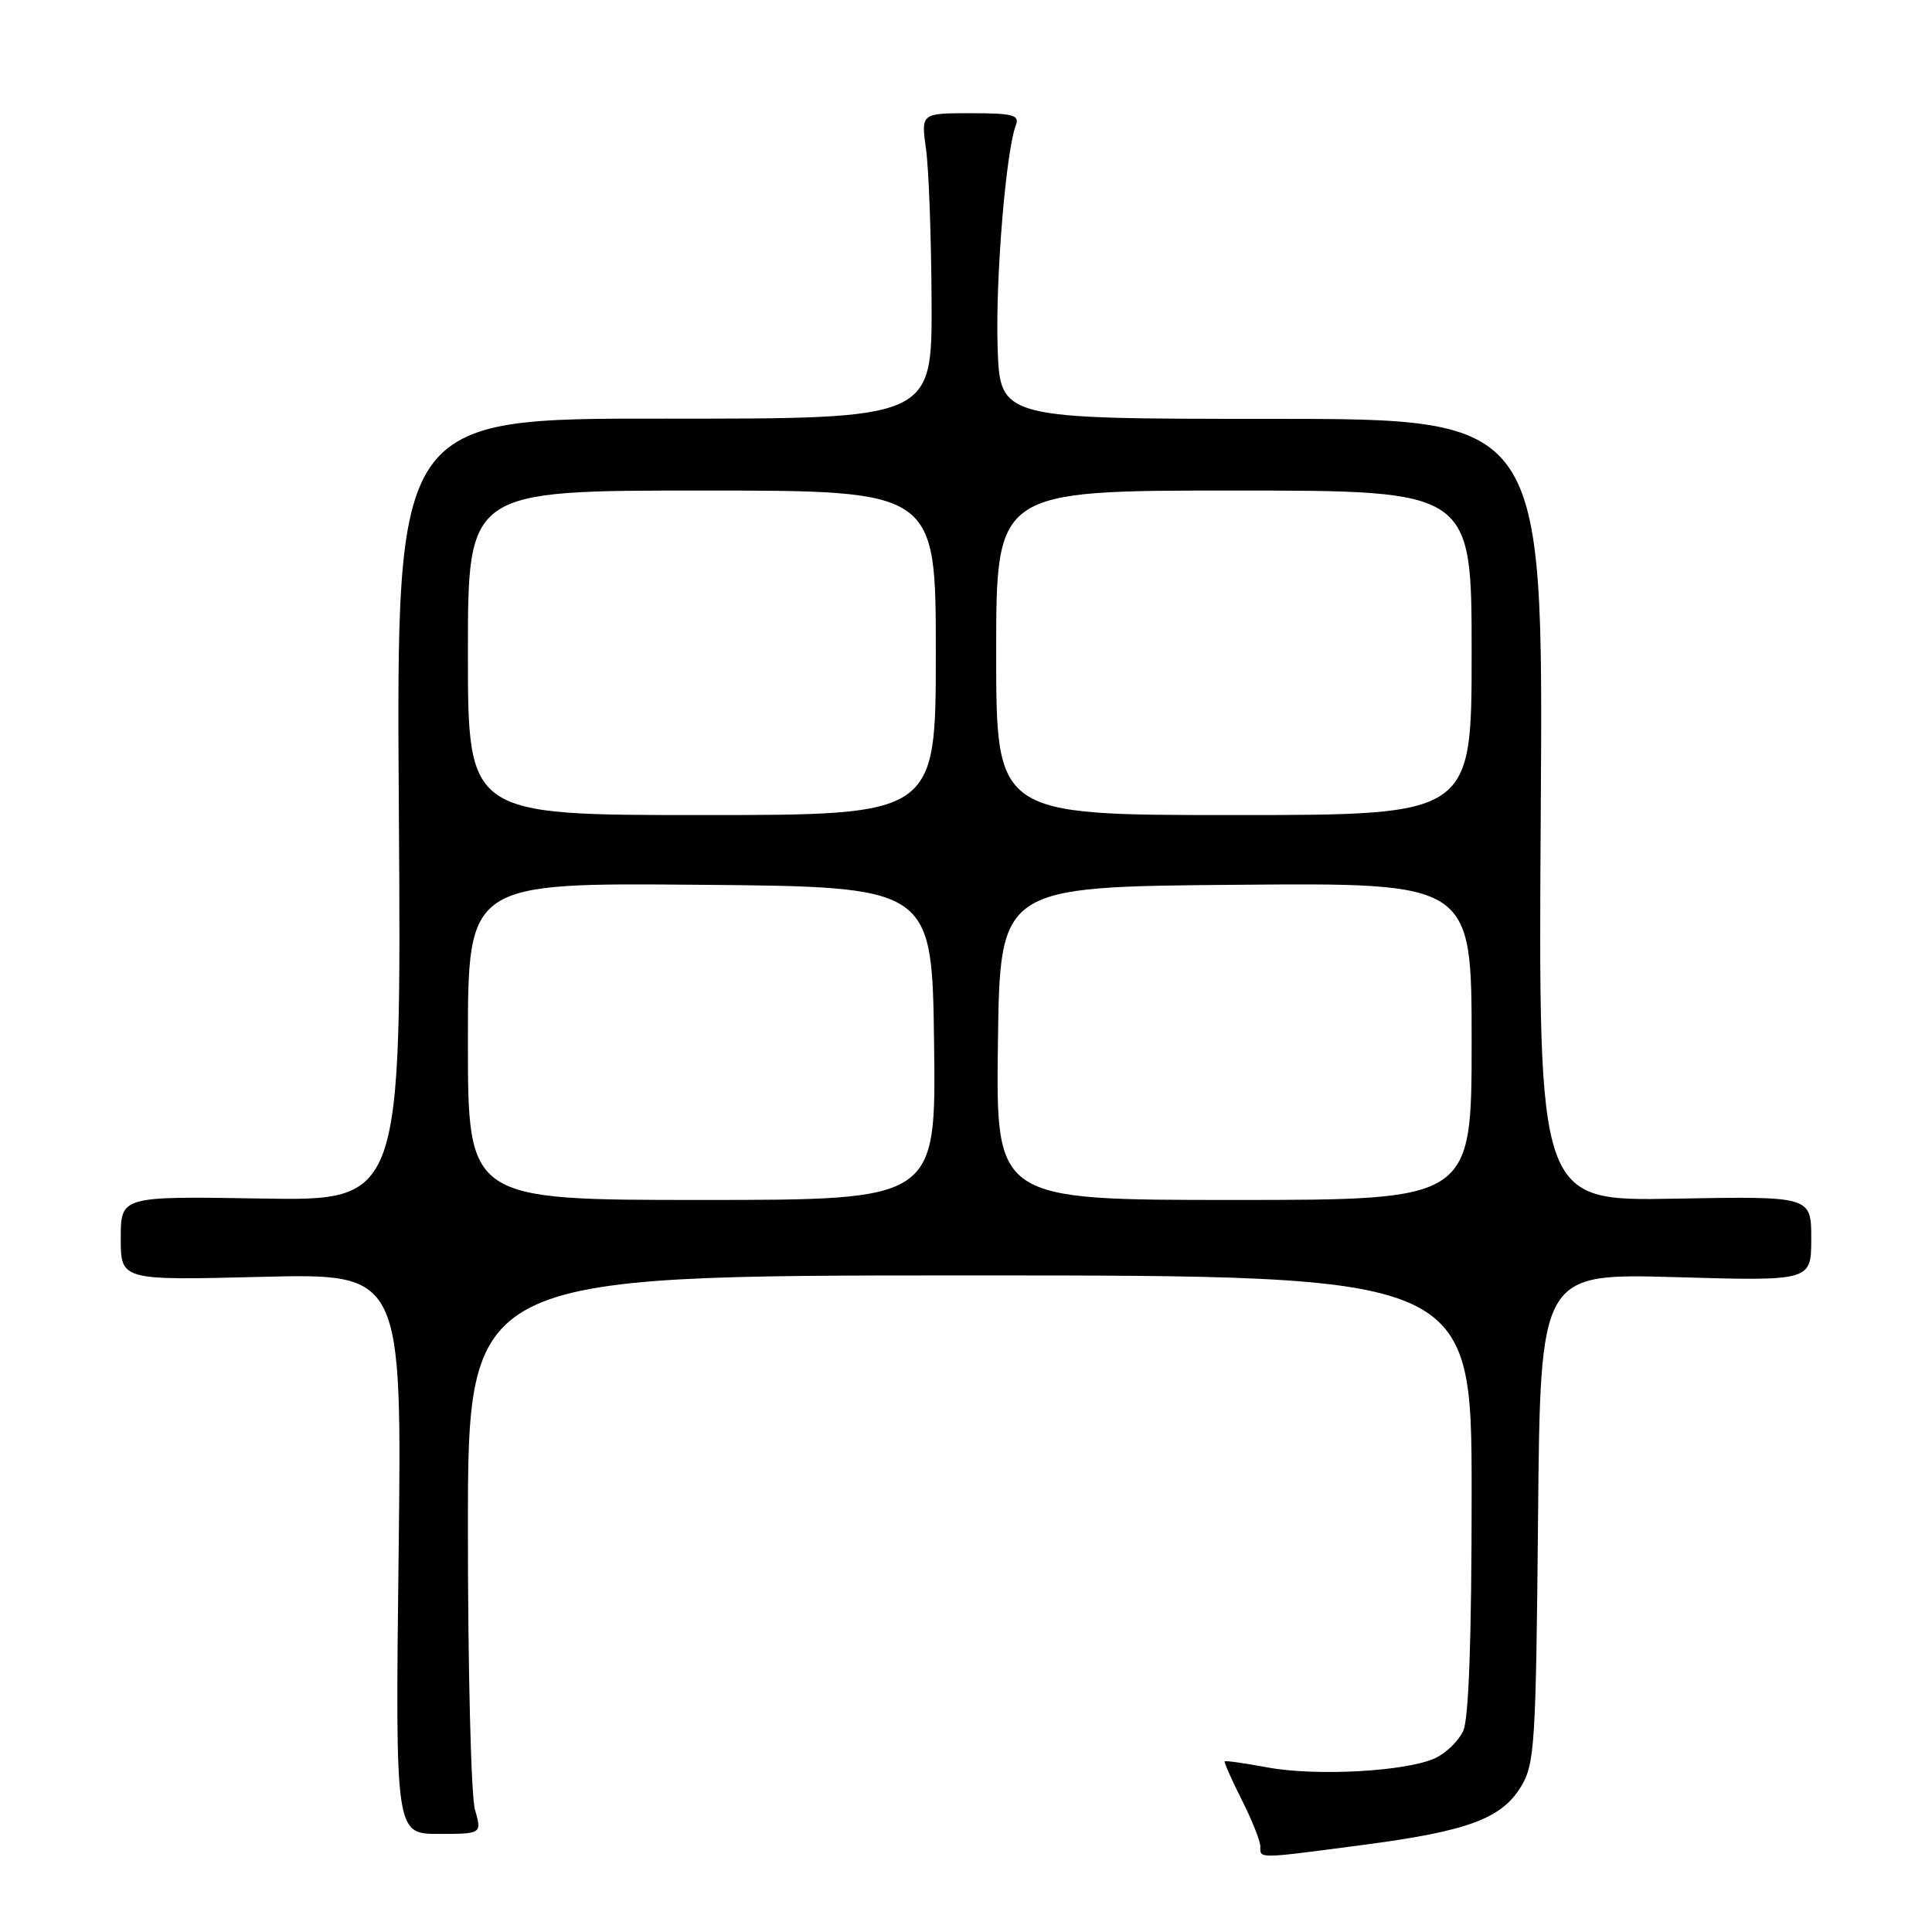 <?xml version="1.0" encoding="UTF-8" standalone="no"?>
<!DOCTYPE svg PUBLIC "-//W3C//DTD SVG 1.1//EN" "http://www.w3.org/Graphics/SVG/1.1/DTD/svg11.dtd" >
<svg xmlns="http://www.w3.org/2000/svg" xmlns:xlink="http://www.w3.org/1999/xlink" version="1.1" viewBox="0 0 256 256">
 <g >
 <path fill="currentColor"
d=" M 180.47 244.48 C 194.48 242.65 198.97 240.99 201.55 236.72 C 203.36 233.73 203.52 231.14 203.80 201.11 C 204.10 168.72 204.10 168.72 222.05 169.23 C 240.00 169.75 240.00 169.75 240.00 164.12 C 240.00 158.50 240.00 158.50 221.92 158.83 C 203.83 159.16 203.83 159.16 204.16 107.33 C 204.50 55.50 204.50 55.50 168.50 55.50 C 132.50 55.50 132.50 55.50 132.19 46.00 C 131.89 37.00 133.29 20.01 134.61 16.58 C 135.12 15.24 134.22 15.00 128.63 15.00 C 122.04 15.00 122.04 15.00 122.70 19.75 C 123.07 22.36 123.40 31.47 123.44 40.00 C 123.50 55.50 123.50 55.50 88.00 55.47 C 52.50 55.44 52.50 55.44 52.85 107.28 C 53.19 159.13 53.19 159.13 34.60 158.81 C 16.00 158.50 16.00 158.50 16.00 164.08 C 16.00 169.66 16.00 169.66 34.63 169.19 C 53.26 168.73 53.26 168.73 52.82 205.86 C 52.38 243.00 52.38 243.00 58.12 243.00 C 63.86 243.00 63.86 243.00 62.93 239.76 C 62.42 237.97 62.00 221.32 62.00 202.76 C 62.00 169.00 62.00 169.00 128.50 169.00 C 195.00 169.00 195.00 169.00 195.00 197.95 C 195.00 217.04 194.62 227.74 193.89 229.34 C 193.28 230.68 191.59 232.32 190.14 232.98 C 186.32 234.73 174.39 235.38 168.00 234.20 C 164.97 233.64 162.40 233.27 162.28 233.39 C 162.17 233.50 163.18 235.79 164.53 238.47 C 165.89 241.15 167.00 243.94 167.00 244.67 C 167.00 246.31 166.47 246.32 180.47 244.48 Z  M 62.00 137.99 C 62.00 116.97 62.00 116.97 92.75 117.24 C 123.50 117.50 123.50 117.50 123.77 138.25 C 124.04 159.00 124.04 159.00 93.02 159.00 C 62.00 159.00 62.00 159.00 62.00 137.99 Z  M 132.23 138.25 C 132.50 117.50 132.50 117.50 163.75 117.24 C 195.00 116.97 195.00 116.97 195.00 137.99 C 195.00 159.00 195.00 159.00 163.48 159.00 C 131.96 159.00 131.96 159.00 132.23 138.25 Z  M 62.00 86.50 C 62.00 65.00 62.00 65.00 93.00 65.00 C 124.00 65.00 124.00 65.00 124.00 86.50 C 124.00 108.00 124.00 108.00 93.00 108.00 C 62.00 108.00 62.00 108.00 62.00 86.50 Z  M 132.00 86.50 C 132.00 65.00 132.00 65.00 163.50 65.00 C 195.00 65.00 195.00 65.00 195.00 86.50 C 195.00 108.00 195.00 108.00 163.50 108.00 C 132.00 108.00 132.00 108.00 132.00 86.50 Z "/>
</g>
</svg>